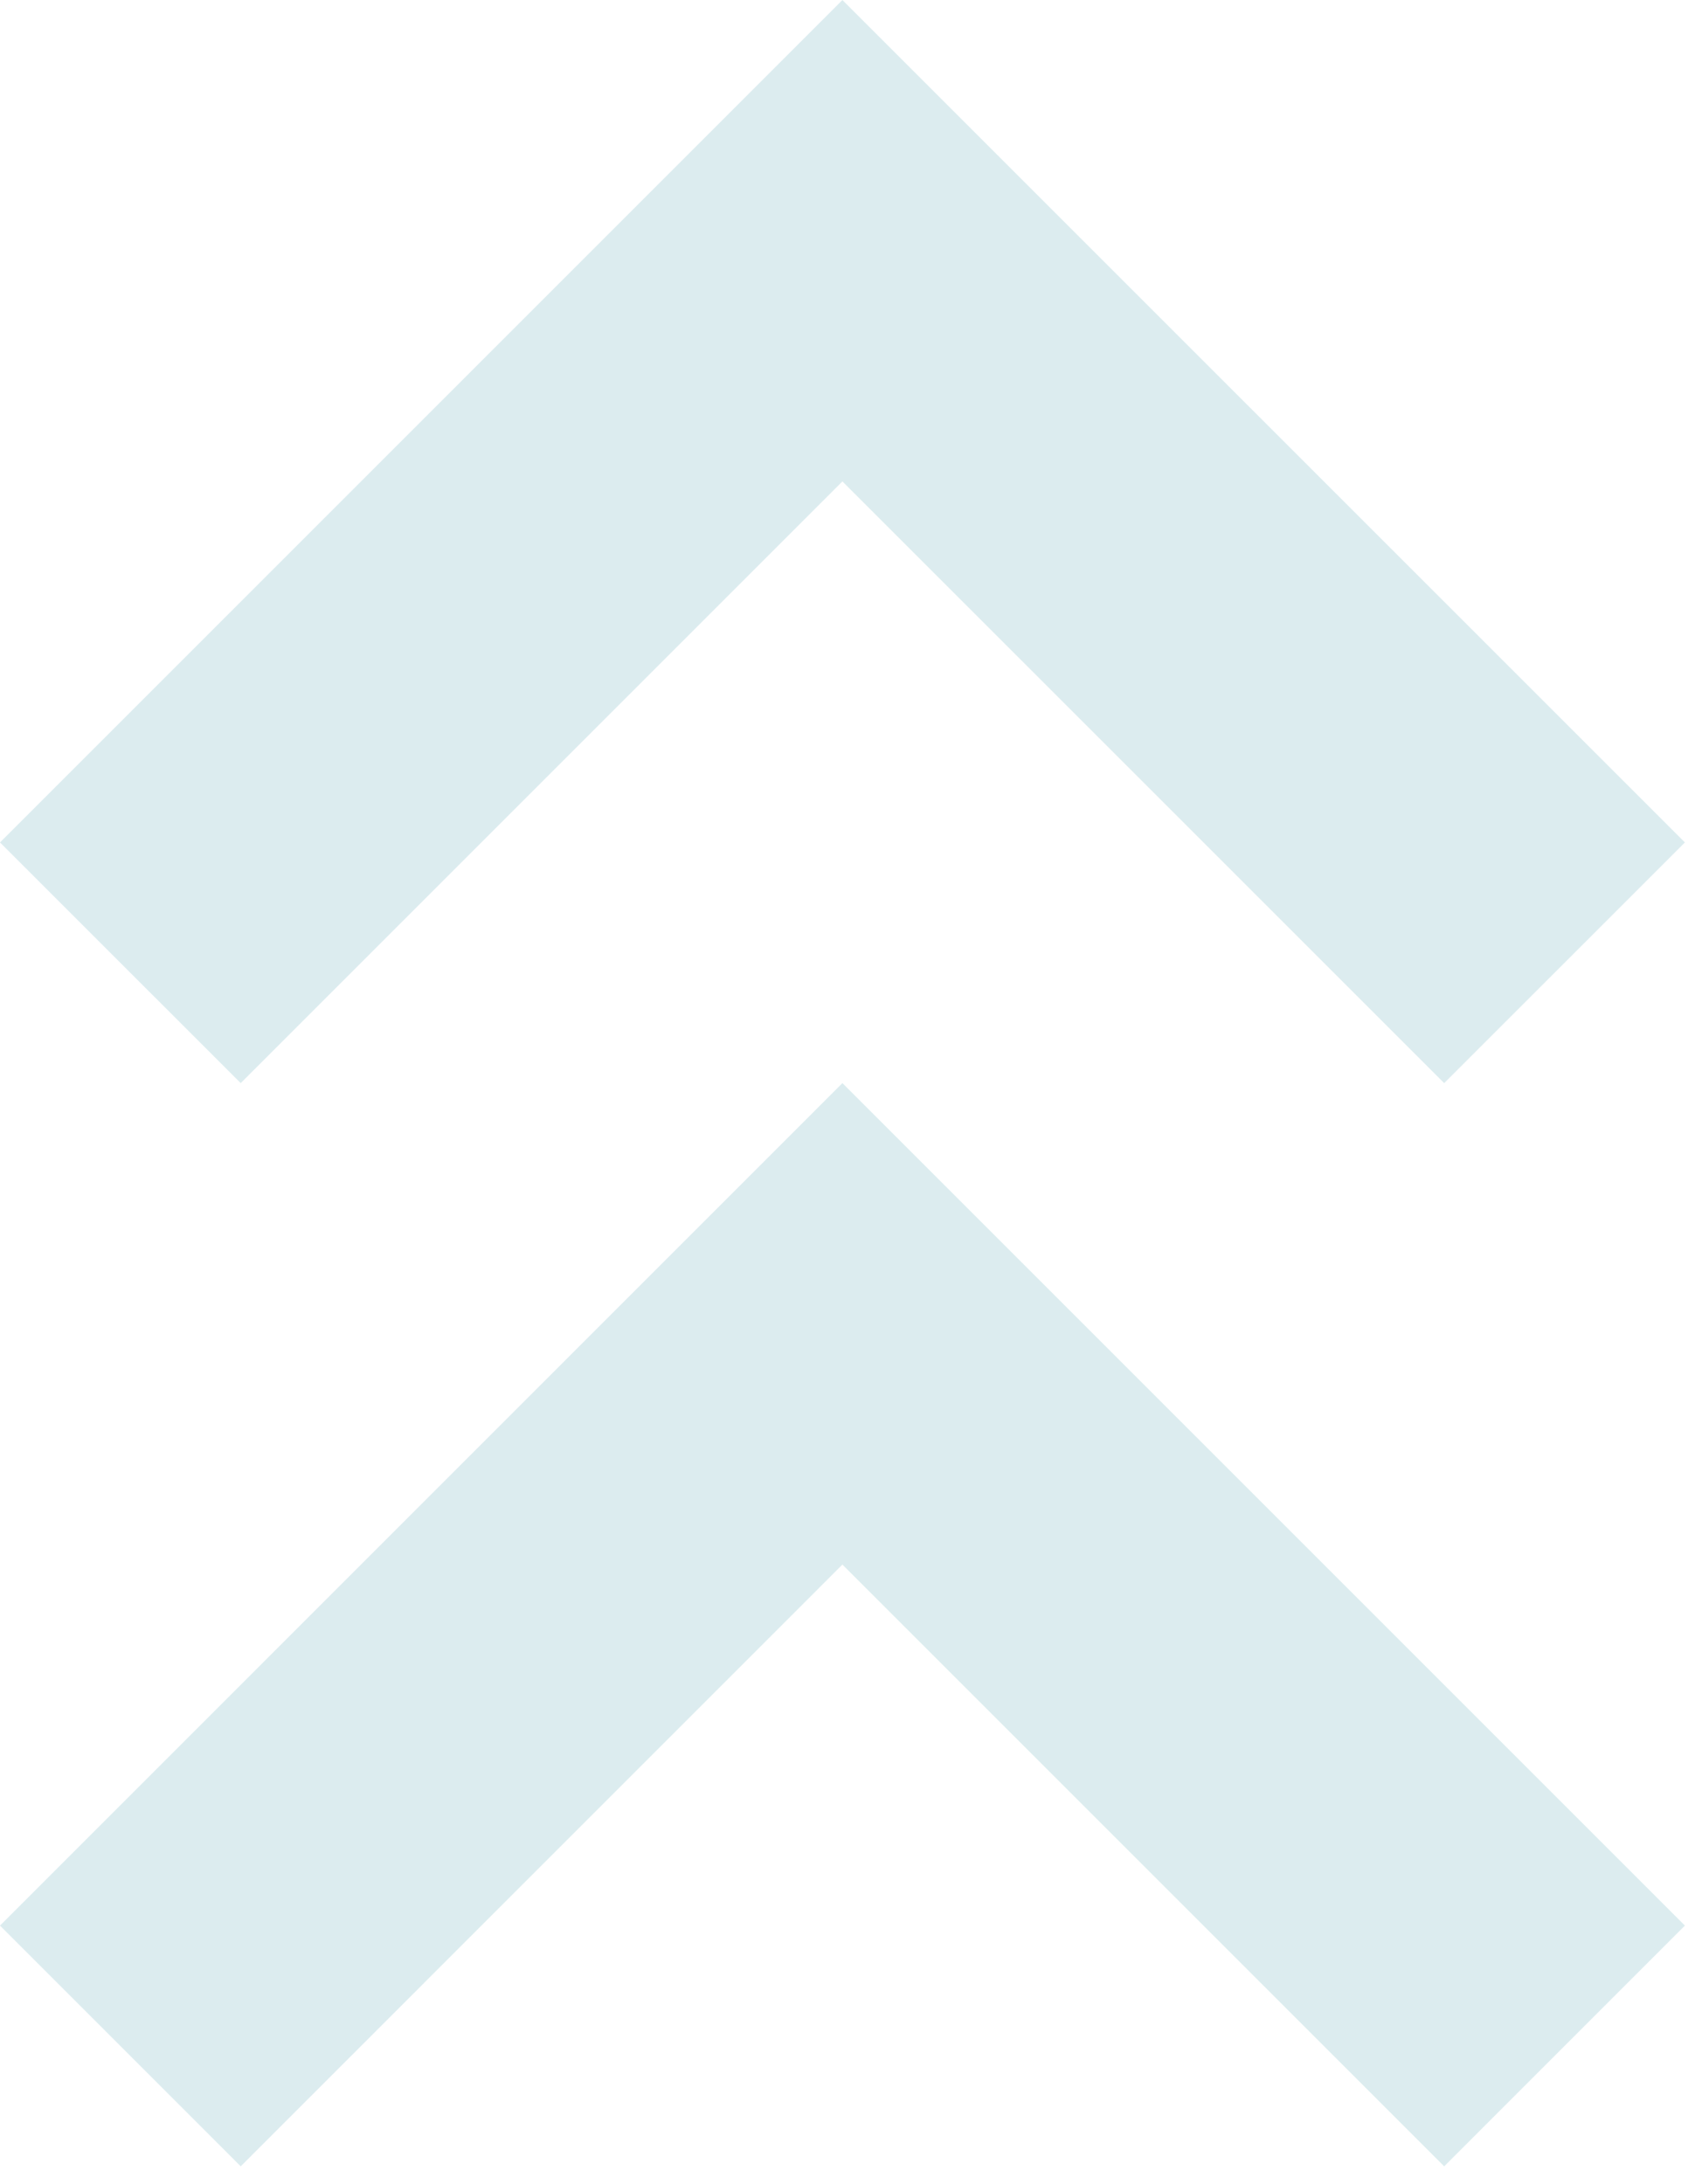 <?xml version="1.0" encoding="UTF-8" standalone="no"?>
<!DOCTYPE svg PUBLIC "-//W3C//DTD SVG 1.1//EN" "http://www.w3.org/Graphics/SVG/1.1/DTD/svg11.dtd">
<svg width="100%" height="100%" viewBox="0 0 60 77" version="1.1"
    xmlns="http://www.w3.org/2000/svg"
    xmlns:xlink="http://www.w3.org/1999/xlink" xml:space="preserve"
    xmlns:serif="http://www.serif.com/" style="fill-rule:evenodd;clip-rule:evenodd;stroke-linejoin:round;stroke-miterlimit:2;">
    <g transform="matrix(0.24,0,0,0.24,-253.726,-271.518)">
        <path d="M1180.93,1361.14L1092.55,1449.53L1057.19,1414.17L1180.93,1290.42L1304.68,1414.17L1269.32,1449.53L1180.93,1361.14ZM1180.93,1202.04L1092.55,1290.42L1057.19,1255.07L1180.93,1131.33L1304.68,1255.07L1269.32,1290.42L1180.93,1202.04Z" style="fill:#dcecef;"/>
    </g>
</svg>
